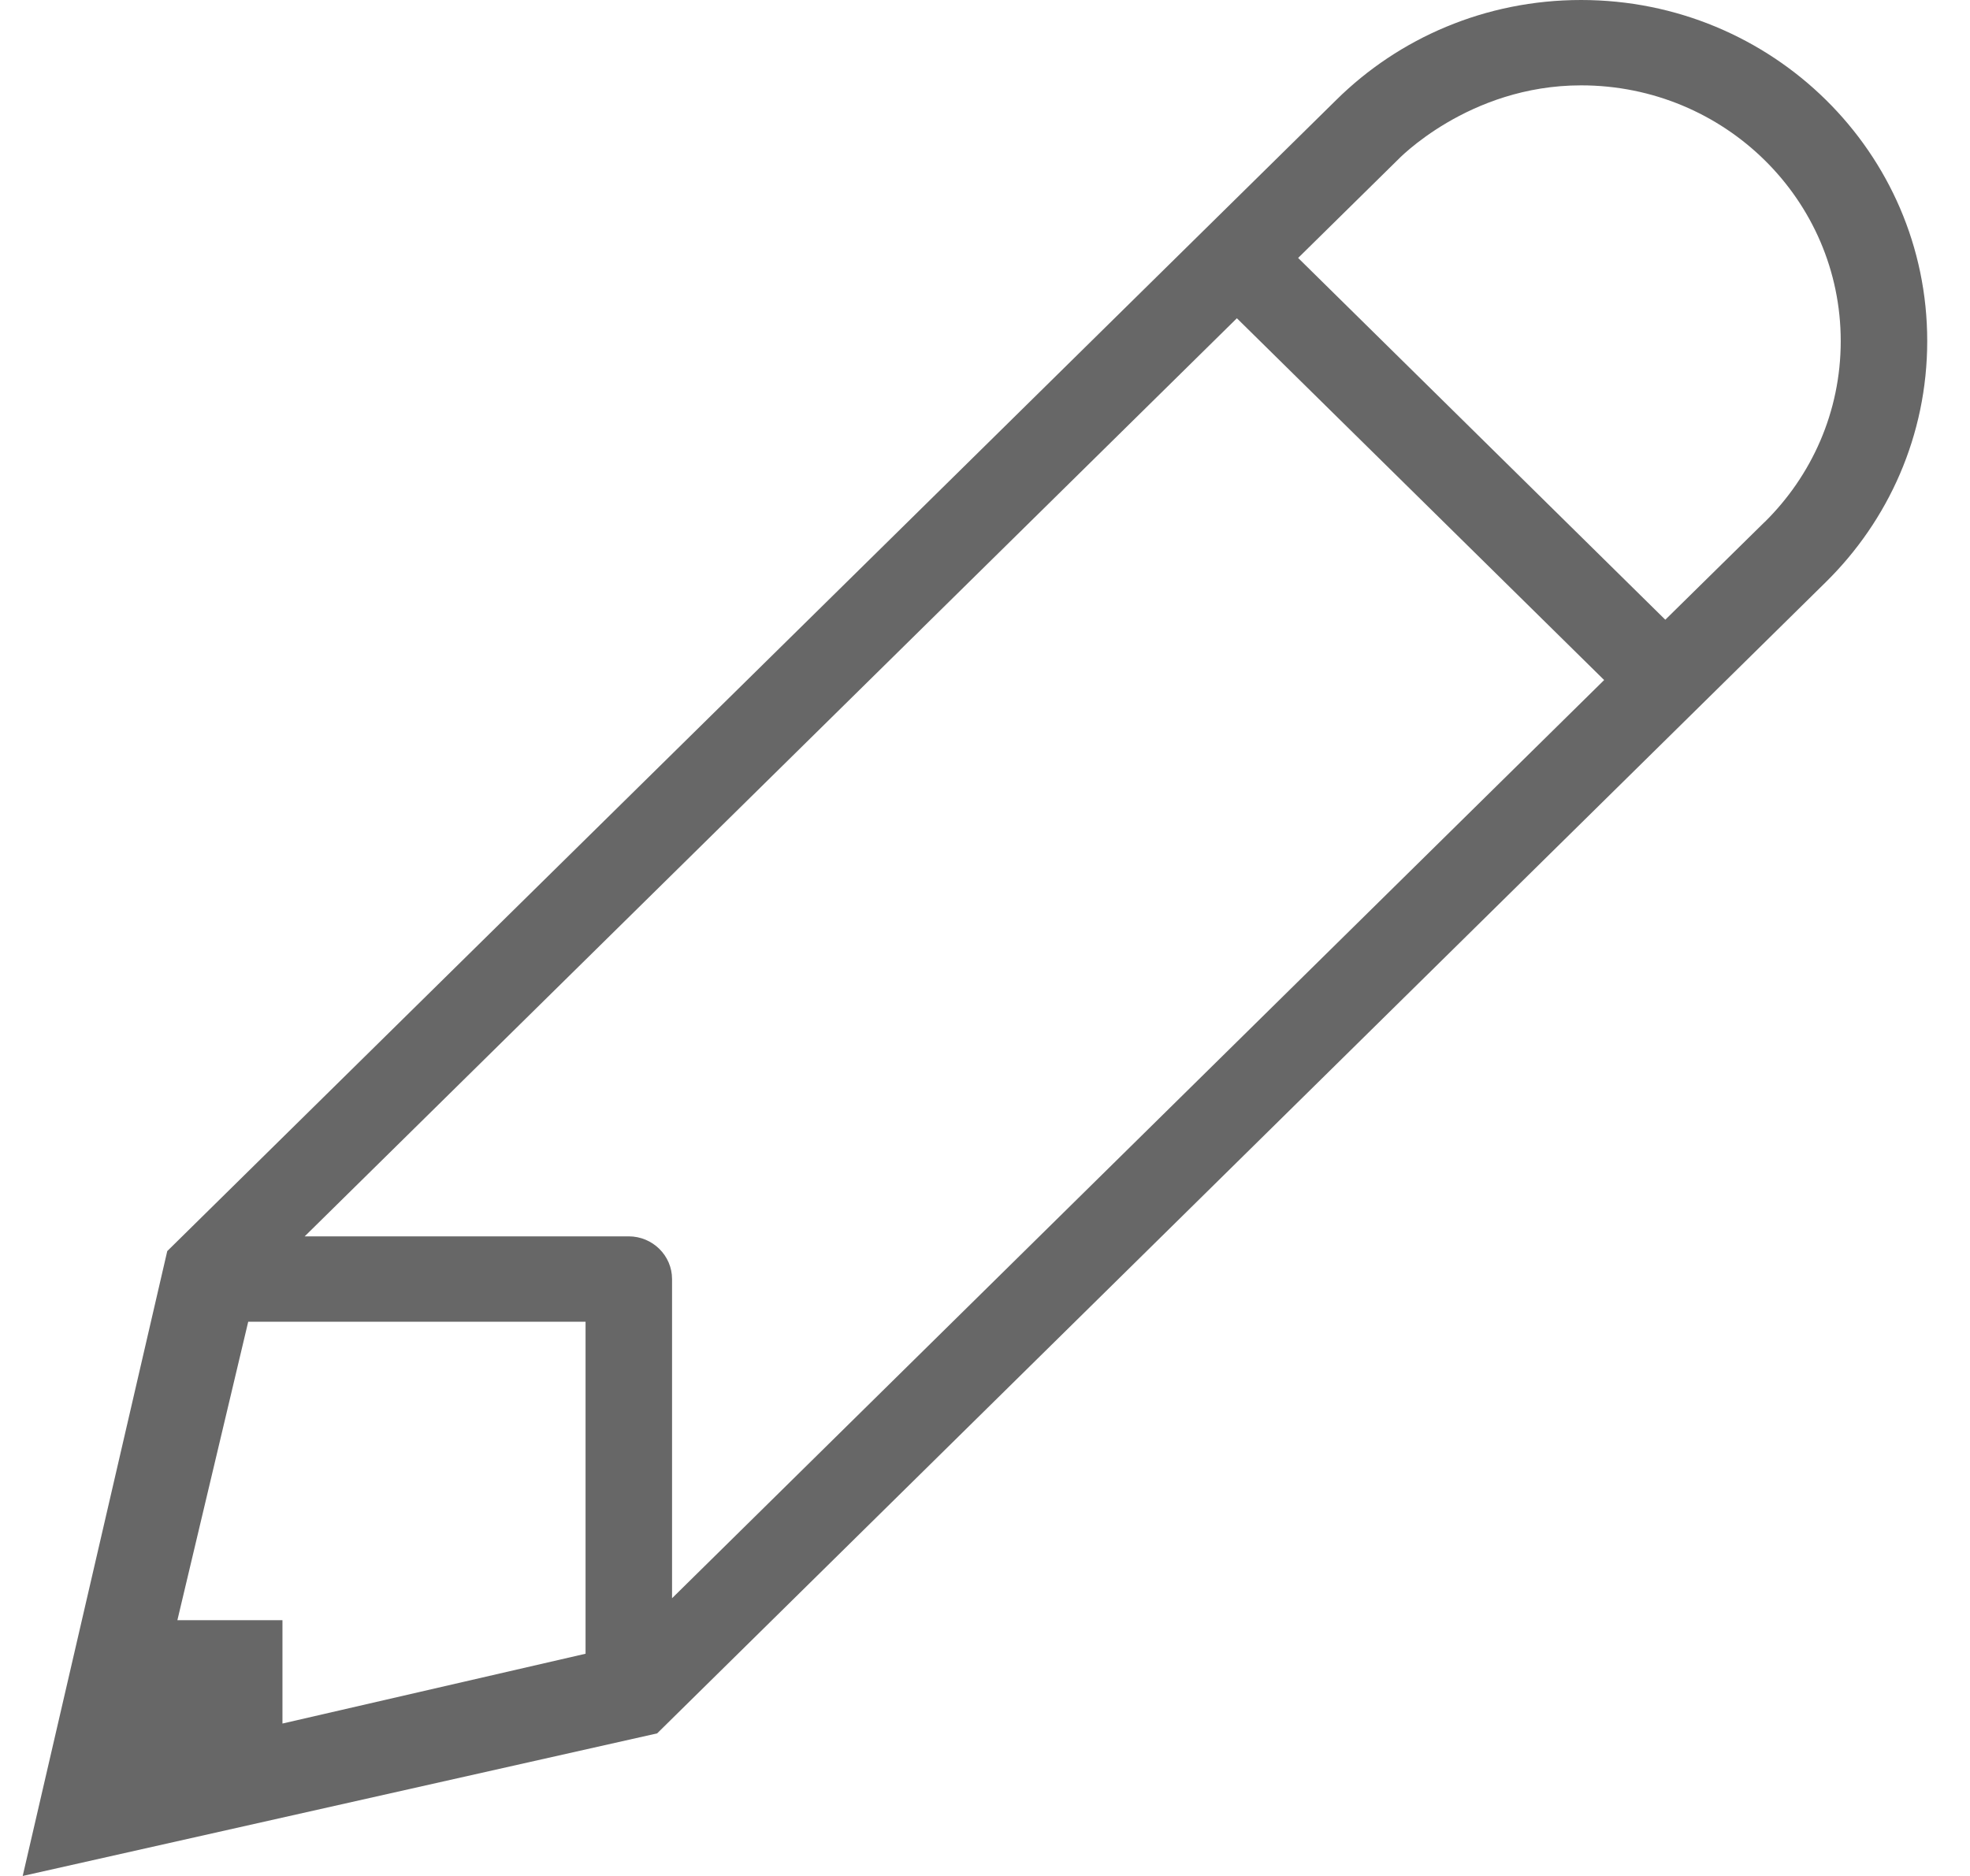 <svg xmlns="http://www.w3.org/2000/svg" width="21" height="20" viewBox="0 0 21 20">
    <g fill="none" fill-rule="evenodd">
        <g>
            <g>
                <g>
                    <path d="M0 0L20.303 0 20.303 20 0 20z" transform="translate(-990 -119) translate(974 114) translate(16.242 5)"/>
                    <path fill="#676767" d="M18.569 5.565L17.51 6.607 13.596 2.75l1.058-1.042S15.407.91 16.612.91c1.53 0 2.768 1.22 2.768 2.727 0 .754-.31 1.435-.811 1.929zM6.922 17.039v-3.403c0-.25-.207-.455-.462-.455H3.006l9.937-9.788 3.915 3.857-9.936 9.789zm-.923.592l-3.23.744v-1.102h-1.12l.755-3.182H6v3.54zM16.612 0c-1.02 0-1.943.406-2.61 1.066L1.541 13.338 0 20l6.763-1.52L19.22 6.207c.668-.657 1.082-1.566 1.082-2.571C20.303 1.628 18.651 0 16.612 0z" transform="translate(-990 -119) translate(974 114) translate(16.242 5)"/>
                </g>
            </g>
        </g>
    </g>
</svg>
